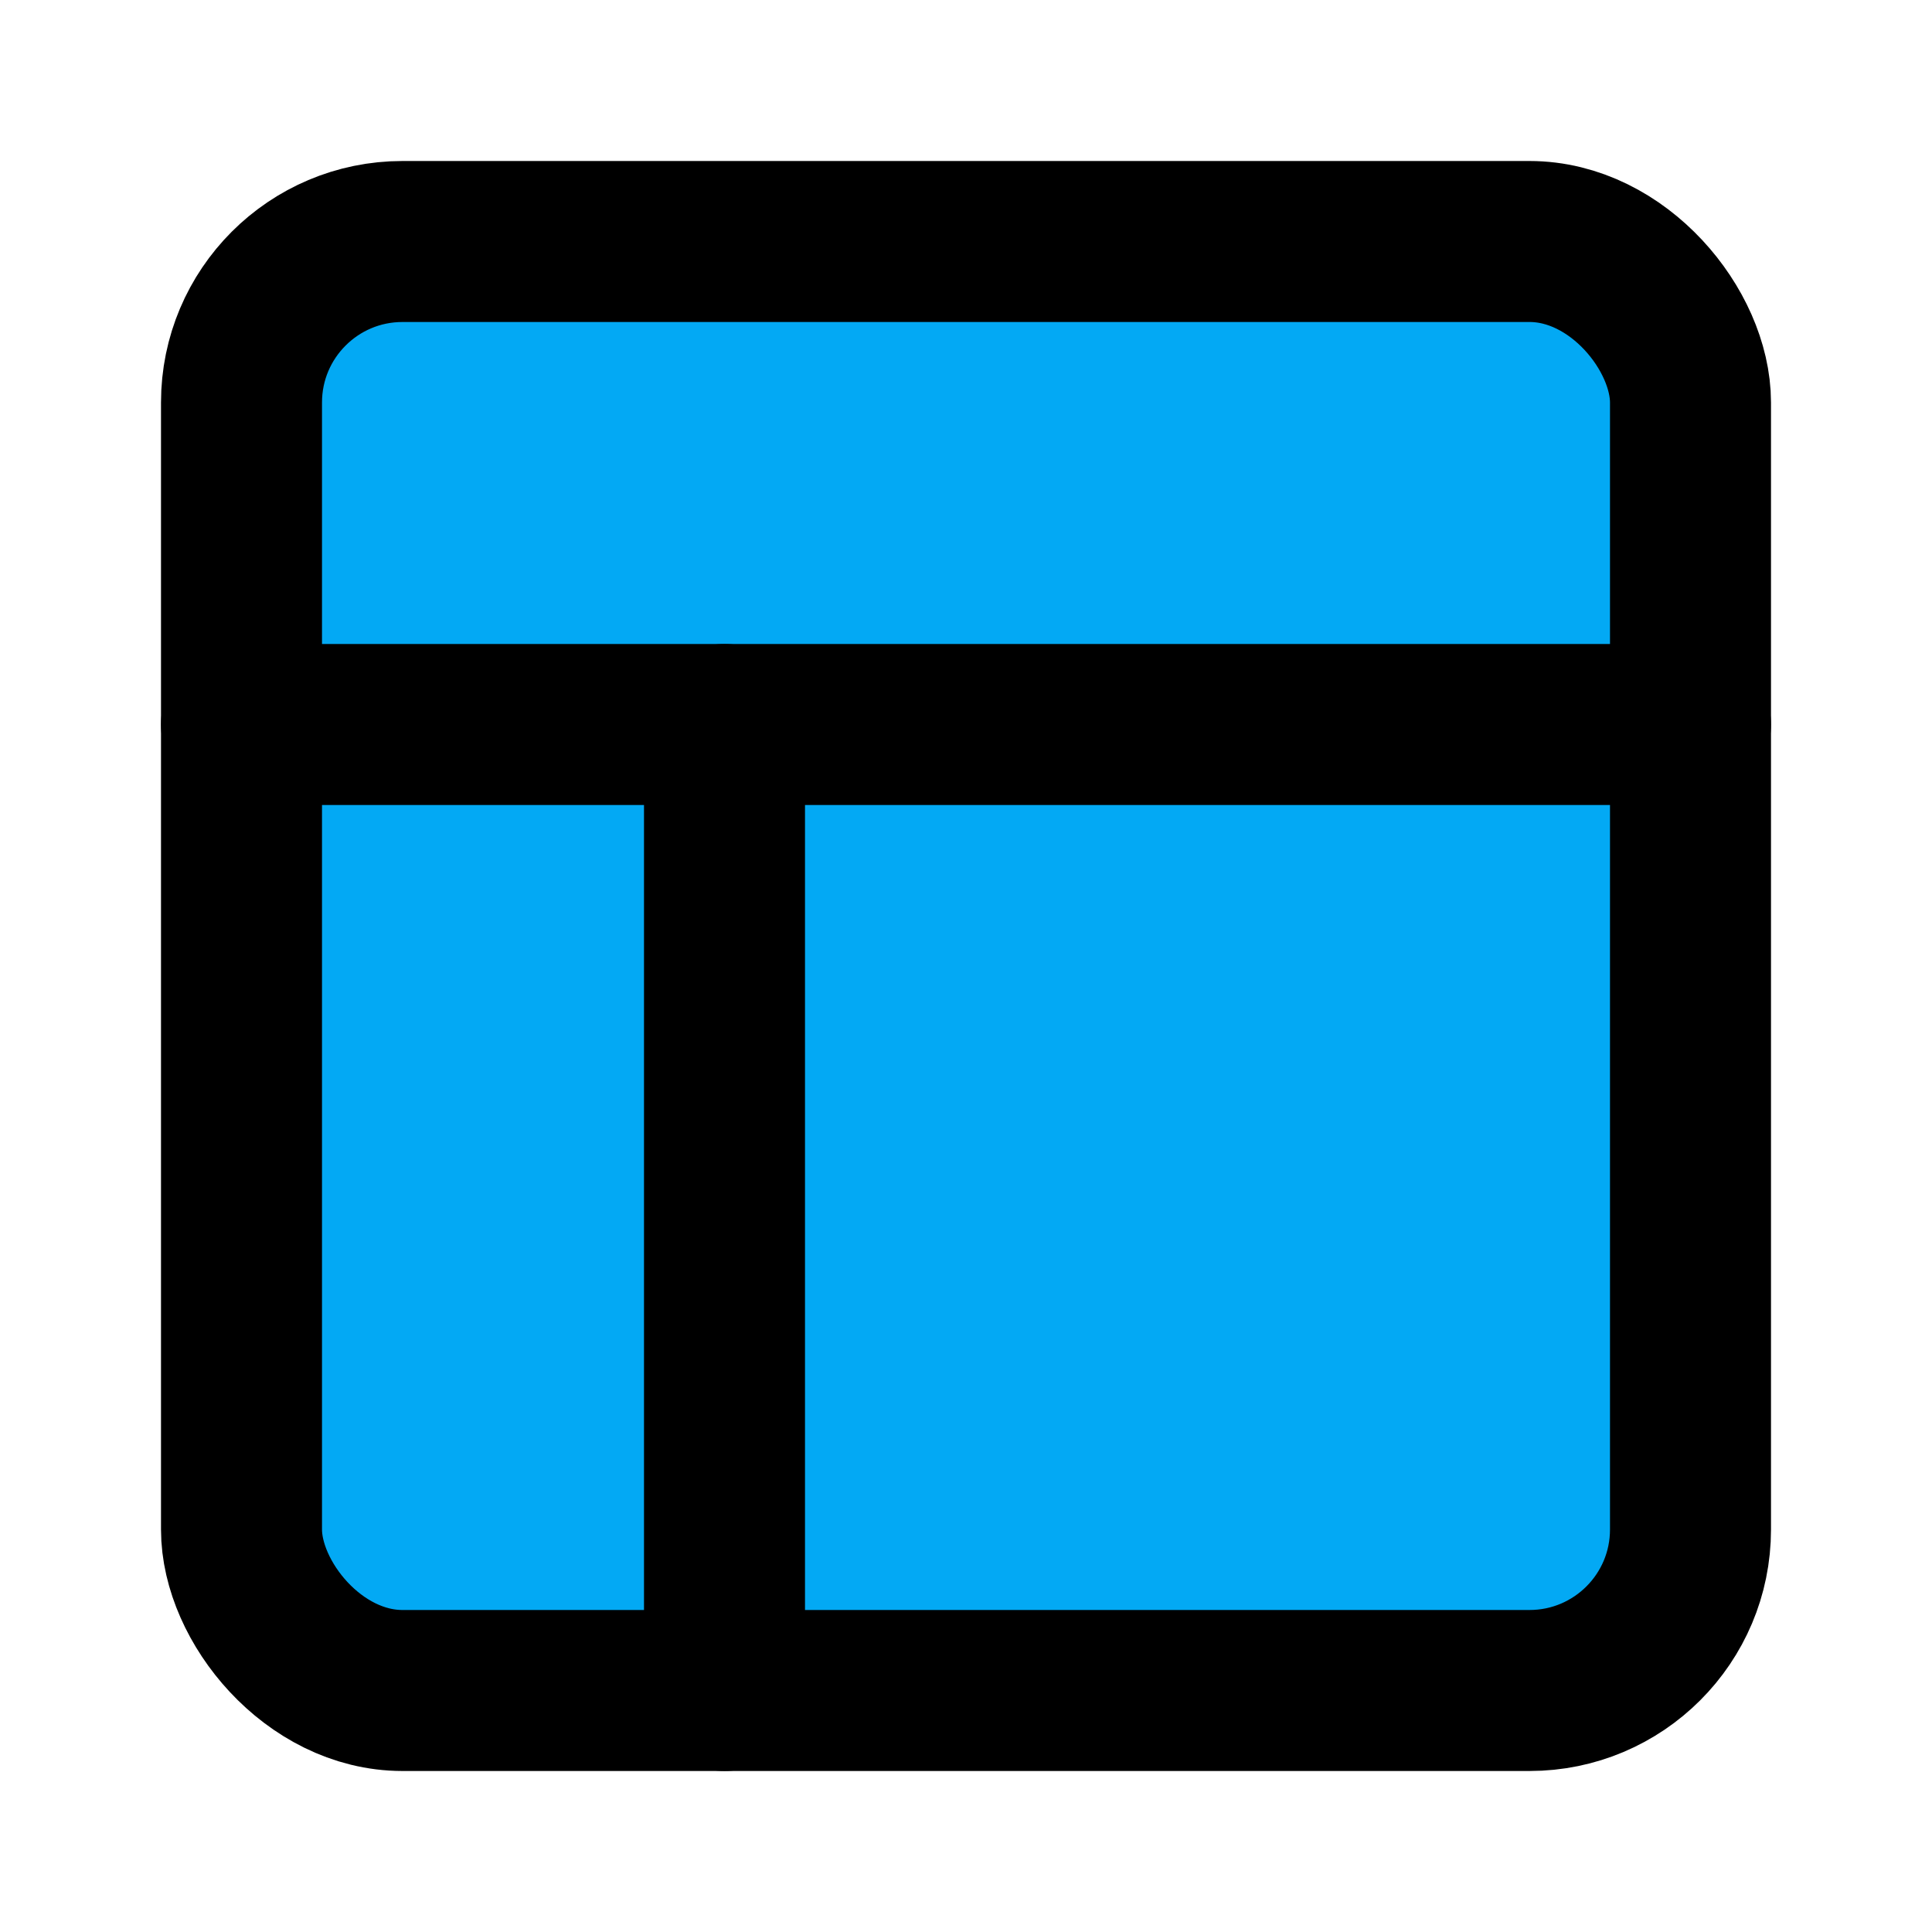 ﻿<?xml version="1.0" encoding="utf-8"?>
<svg xmlns="http://www.w3.org/2000/svg" width="24" height="24" viewBox="0 0 24 24" fill="none" stroke="currentColor" stroke-width="2" stroke-linecap="round" stroke-linejoin="round" class="feather feather-layout">
  <rect x="3" y="3" width="18" height="18" rx="2" ry="2" fill="#03A9F4"></rect>
  <line x1="3" y1="9" x2="21" y2="9" fill="#03A9F4"></line>
  <line x1="9" y1="21" x2="9" y2="9" fill="#03A9F4"></line>
</svg>